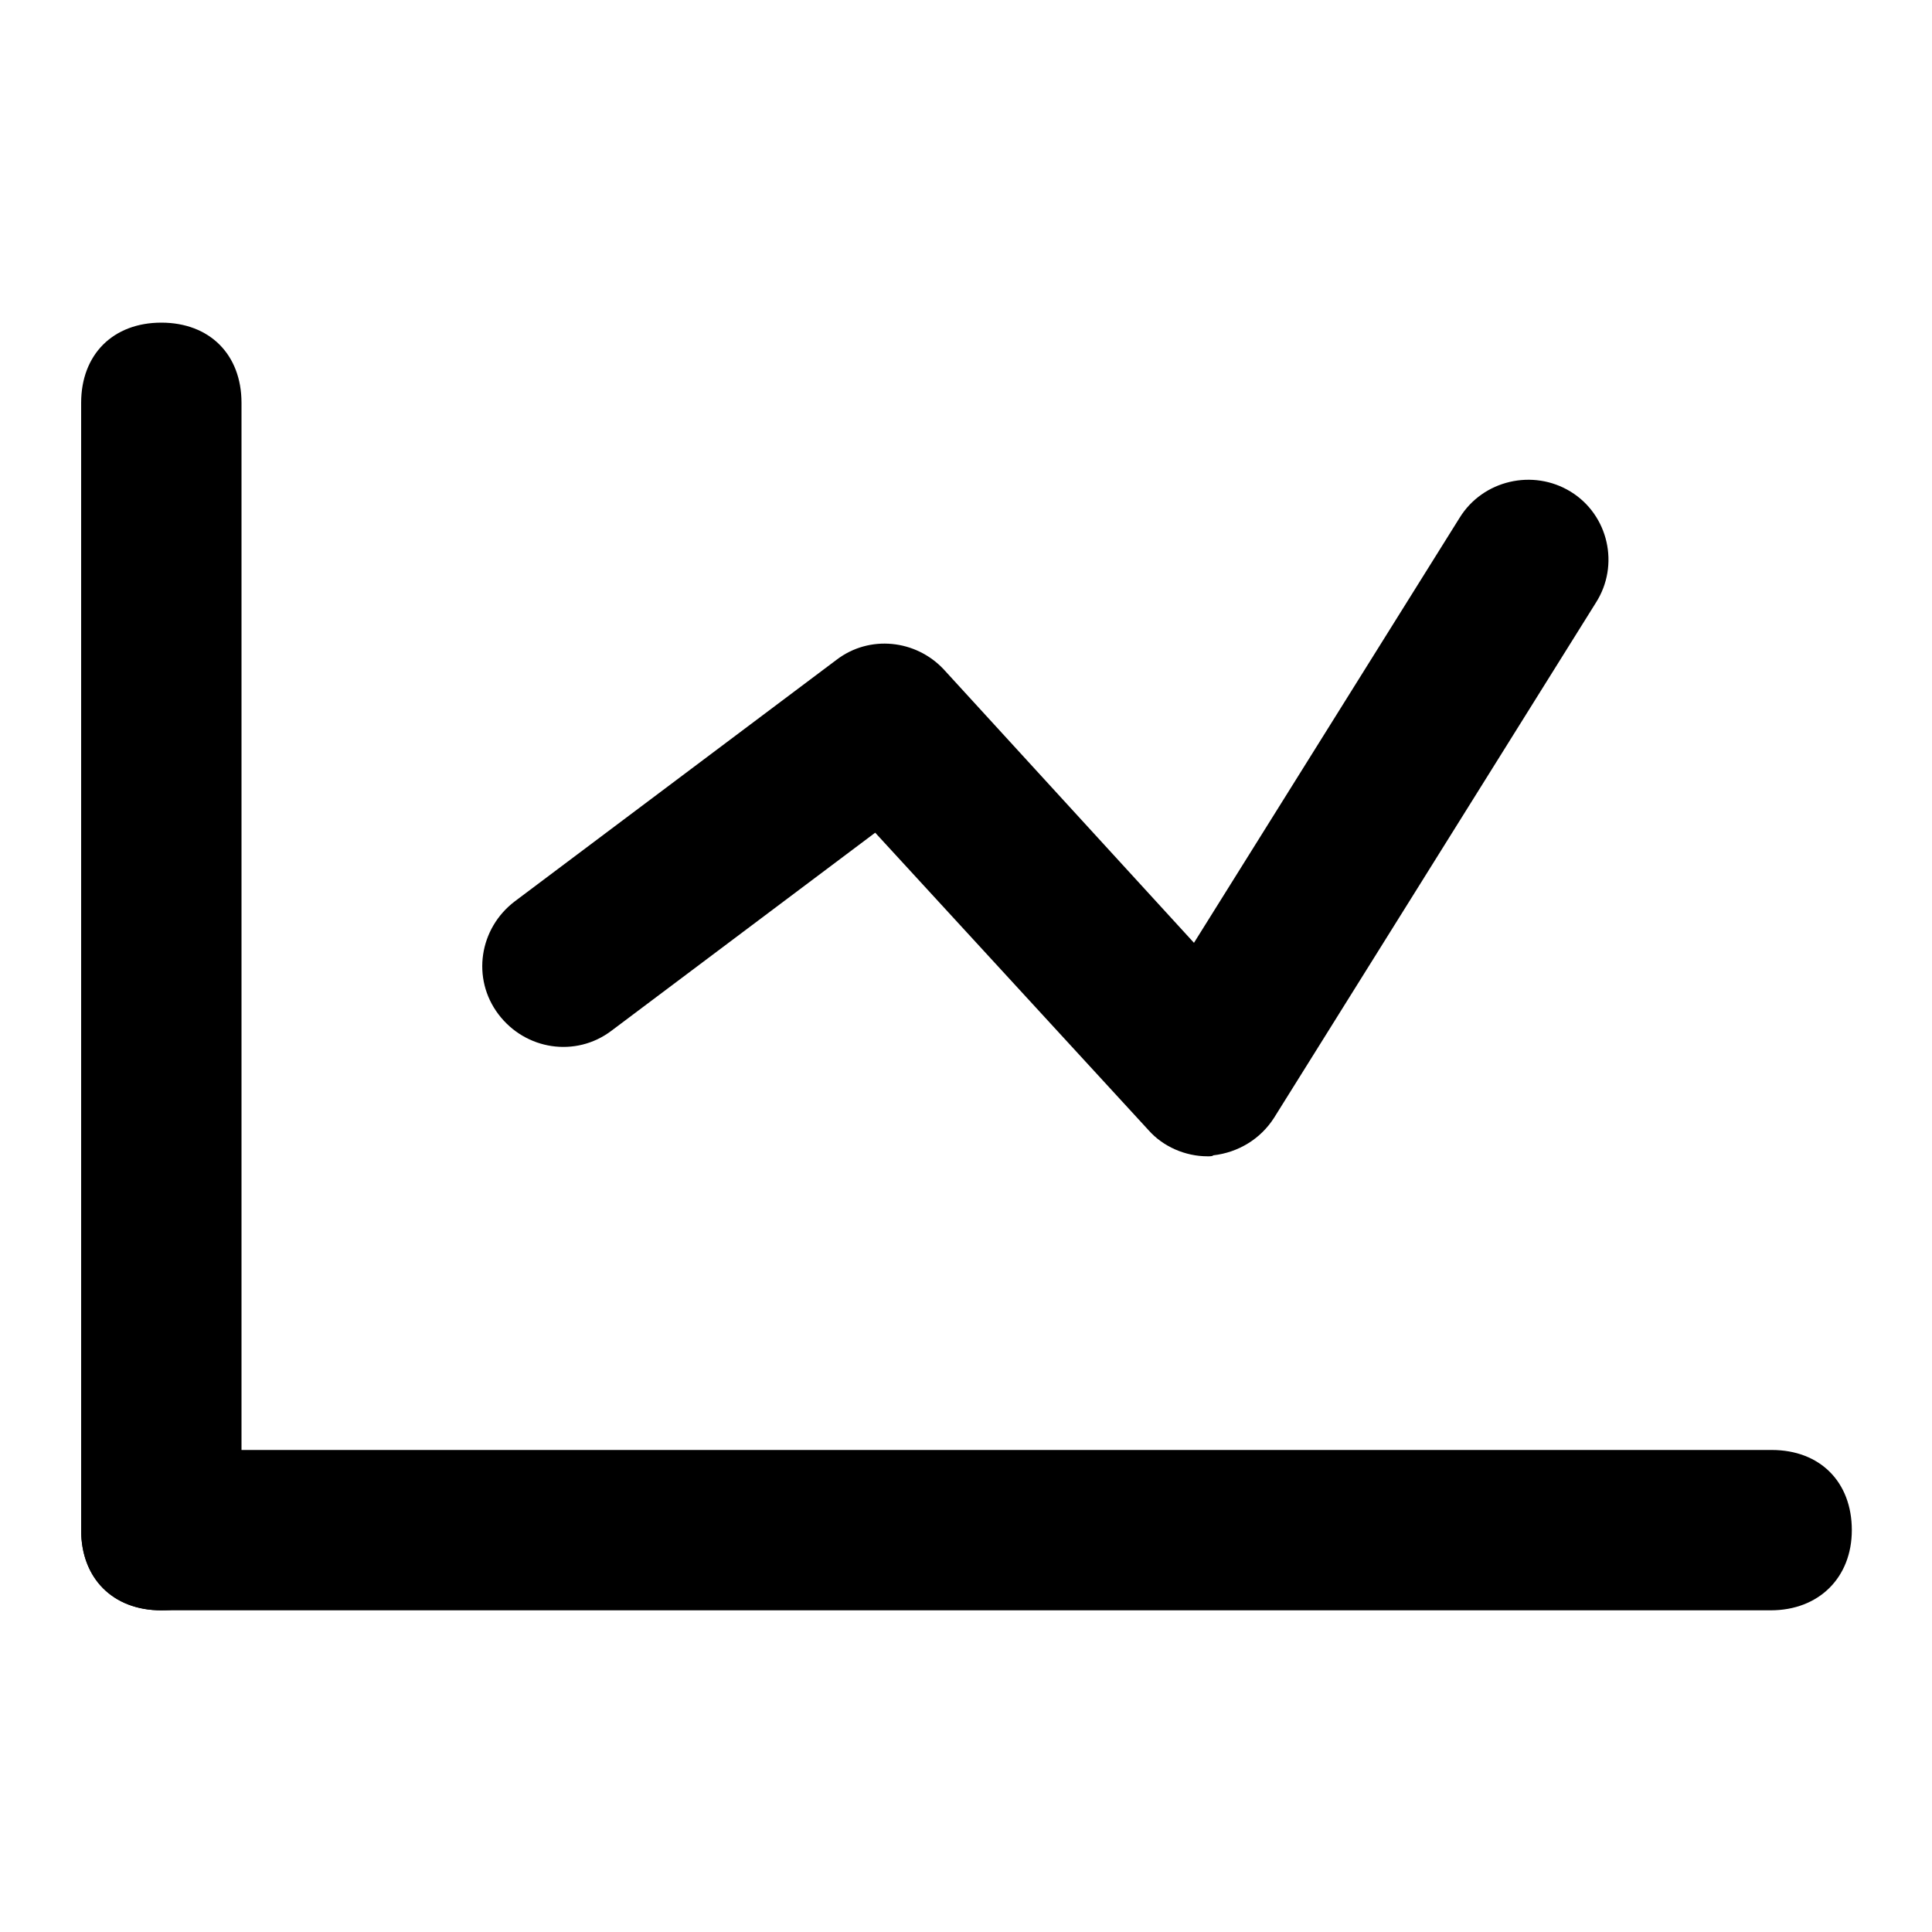 <?xml version="1.0" standalone="no"?><!DOCTYPE svg PUBLIC "-//W3C//DTD SVG 1.1//EN" "http://www.w3.org/Graphics/SVG/1.1/DTD/svg11.dtd"><svg t="1617863846066" class="icon" viewBox="0 0 1024 1024" version="1.1" xmlns="http://www.w3.org/2000/svg" p-id="1815" xmlns:xlink="http://www.w3.org/1999/xlink" width="200" height="200"><defs><style type="text/css"></style></defs><path d="M85.504 853.504c-25.6 0-42.496-16.896-42.496-42.496V213.504c0-25.6 16.896-42.496 42.496-42.496s42.496 16.896 42.496 42.496v597.504c0 25.088-16.896 42.496-42.496 42.496z" p-id="1816"></path><path d="M938.496 853.504H85.504c-25.6 0-42.496-16.896-42.496-42.496 0-25.6 16.896-42.496 42.496-42.496h853.504c25.6 0 42.496 16.896 42.496 42.496 0 25.088-17.408 42.496-43.008 42.496zM640 612.864c-11.776 0-23.552-5.12-31.232-13.824L463.872 441.344l-139.776 104.96c-18.944 14.336-45.568 10.24-59.904-8.704-14.336-18.944-10.24-45.568 8.704-59.904l170.496-128c17.408-13.312 41.984-10.752 56.832 5.12l132.608 144.896 140.8-225.28c12.288-19.968 38.912-26.112 58.88-13.824 19.968 12.288 26.112 38.912 13.312 58.88l-170.496 272.896c-7.168 11.264-18.944 18.432-32.256 19.968-0.512 0.512-1.536 0.512-3.072 0.512z" p-id="1817"></path></svg>